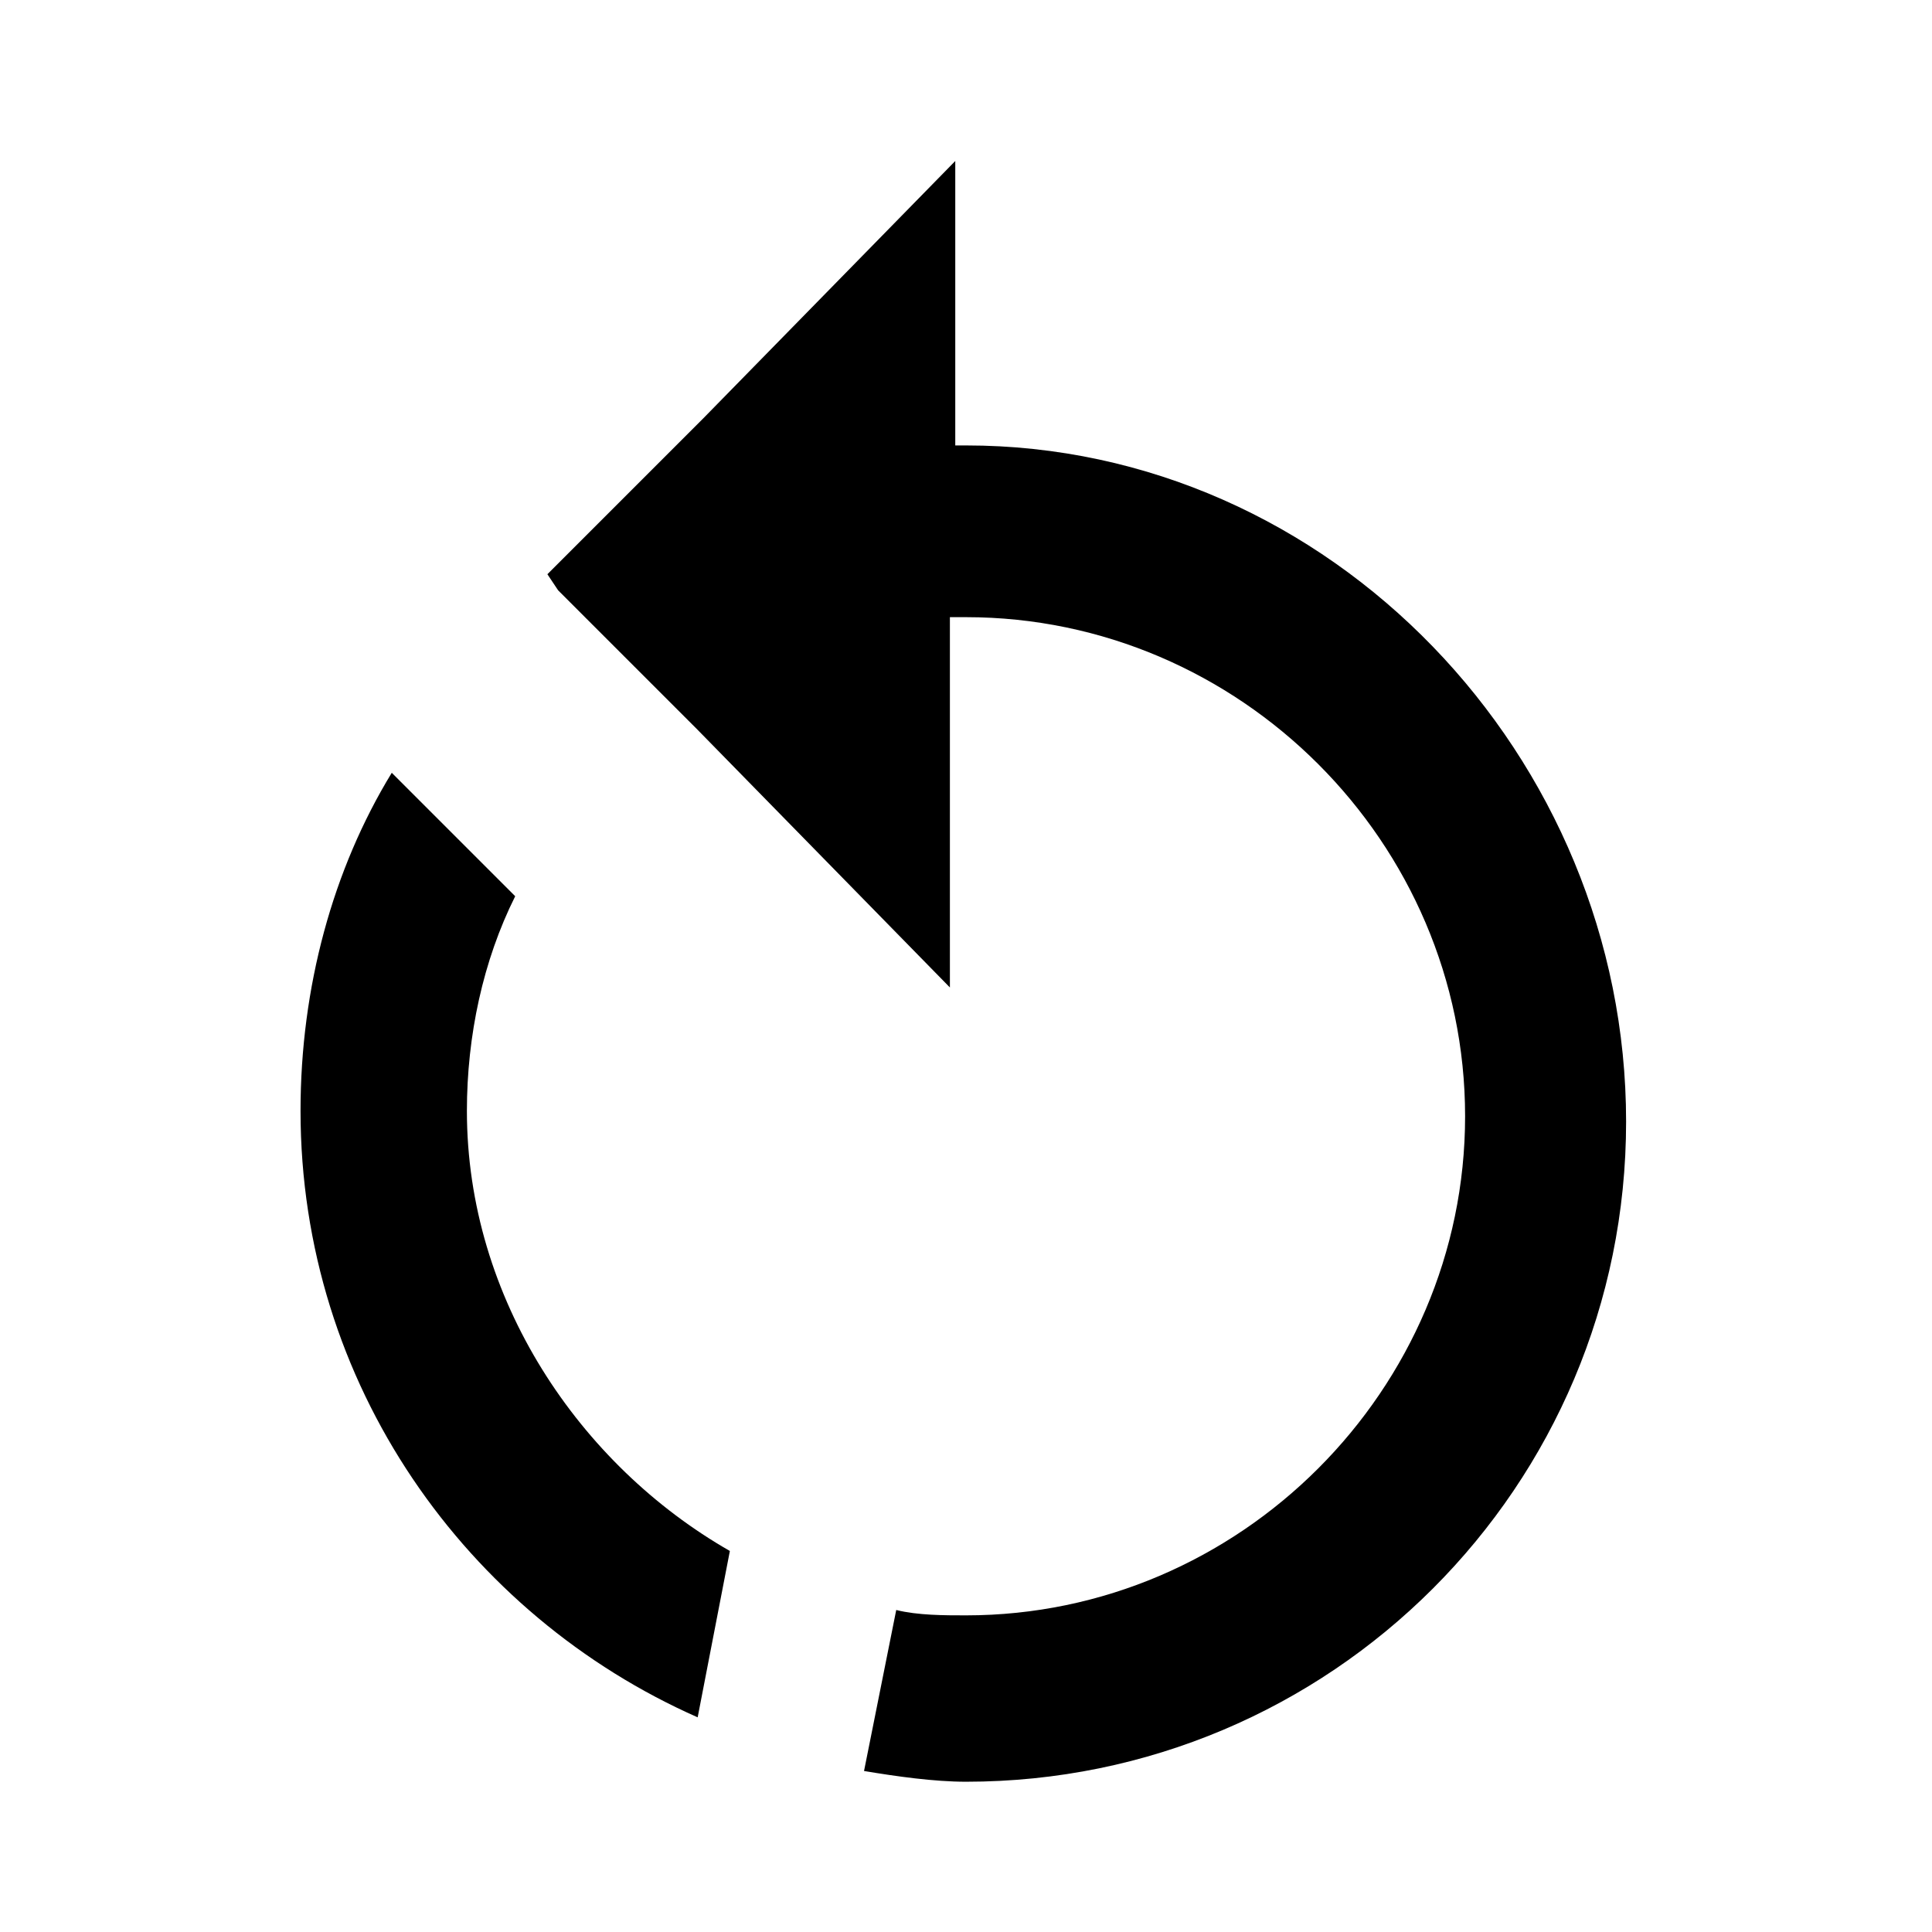 <?xml version="1.0" encoding="utf-8" standalone="no"?><svg xmlns:android="http://schemas.android.com/apk/res/android" height="36.0" width="36.0" xmlns="http://www.w3.org/2000/svg">
    <path d="M18,8.3c-0.1,0-0.1,0-0.2,0V3l-4.7,4.8l-2.9,2.9l0.2,0.3l2.2,2.2l0.4,0.4l4.7,4.8v-6.9H18c5.1,0,9.3,4.2,9.3,9.3 c0,5.1-4.2,9.3-9.3,9.3c-0.4,0-0.9,0-1.3-0.1l-0.6,3c0.6,0.1,1.3,0.2,1.9,0.2c6.8,0,12.3-5.5,12.3-12.3S24.8,8.3,18,8.3z" fill="#000000" fill-opacity="1.0"/>
    <path d="M8.7,20.7c0-1.4,0.3-2.8,0.9-4v0l-2.3-2.3c-1.1,1.8-1.7,4-1.7,6.3c0,5.1,3.1,9.4,7.4,11.3l0.6-3.1 C10.8,27.3,8.7,24.2,8.7,20.7z" fill="#000000" fill-opacity="1.0"/>
</svg>
